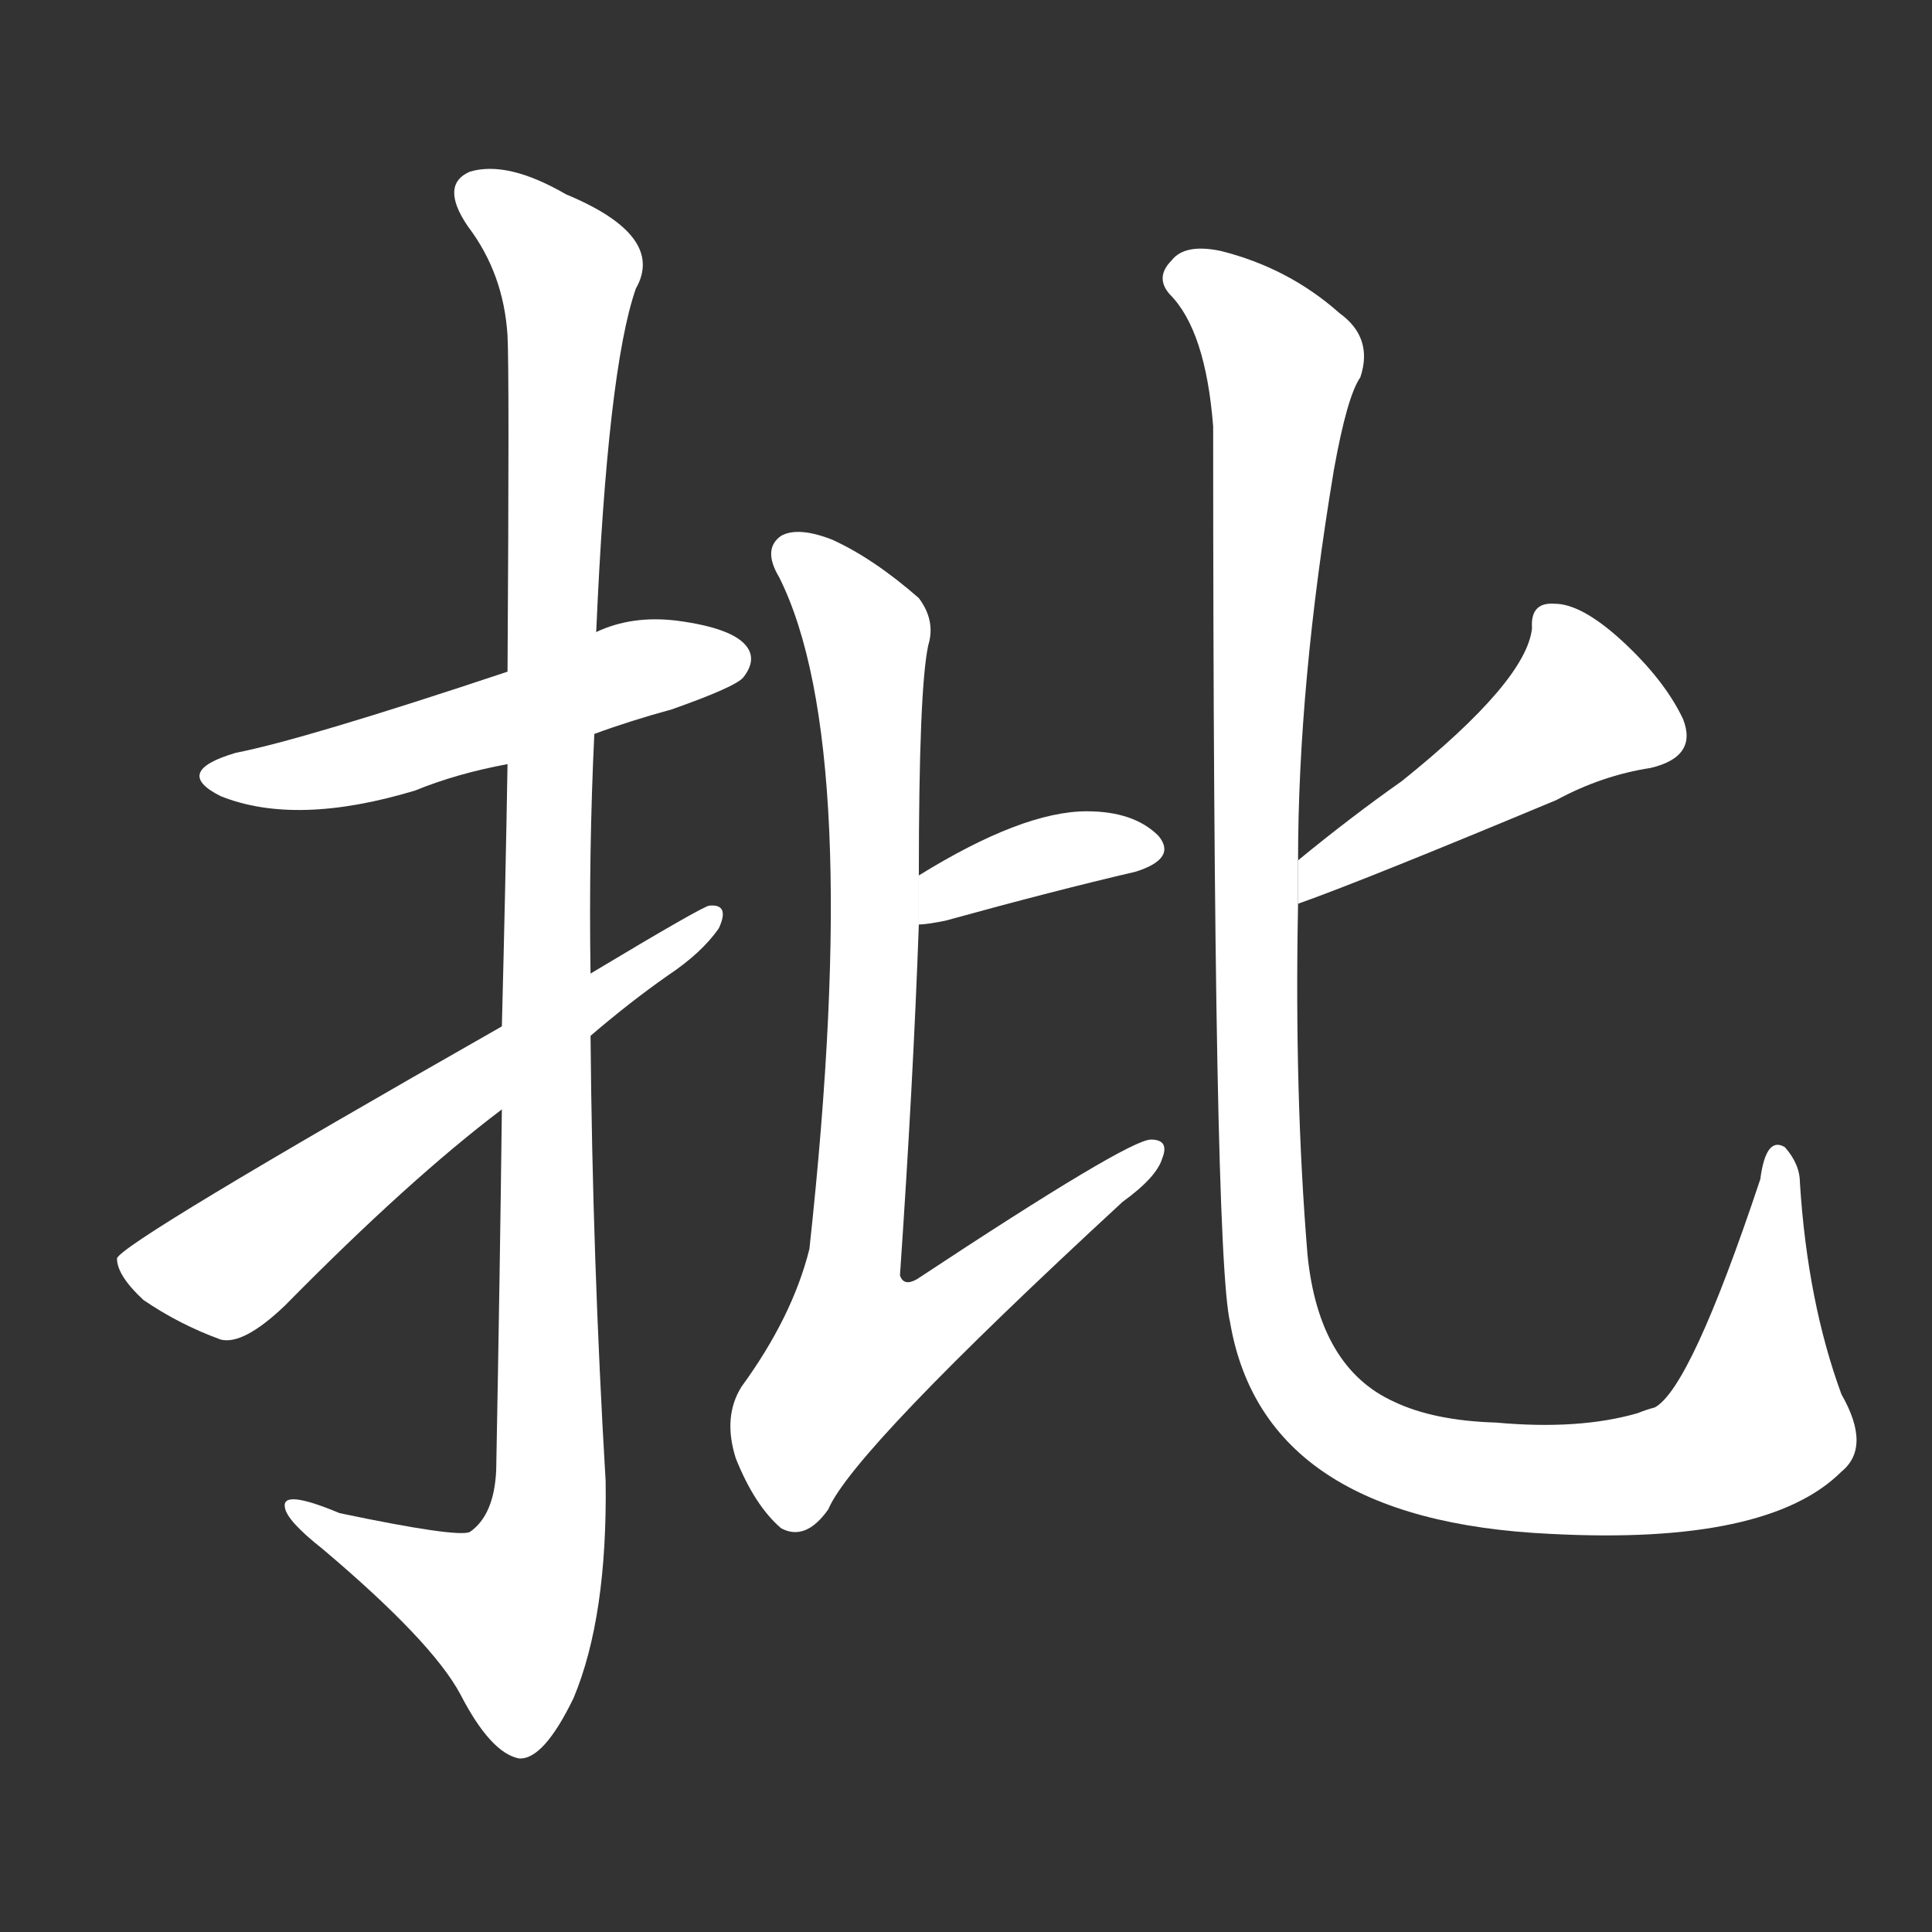 <!-- u6279_pi1_comment_criticize_wholesale -->
<!-- 6279 -->
<!-- 6279 -->
<!-- 6279 -->
<svg viewBox="0 0 1024 1024">
  <rect x="0" y="0" width="1024" height="1024" fill="#333333" stroke="none"/>
  <g transform="scale(1, -1) translate(0, -900)">
    <path fill="#FFFFFF" d="M 315 511 Q 334 518 356 524 Q 390 536 394 541 Q 401 550 396 557 Q 389 567 359 571 Q 335 574 316 565 L 269 544 Q 161 508 125 501 Q 91 491 117 478 Q 157 462 220 481 Q 242 490 269 495 L 315 511 Z"></path>
    <path fill="#FFFFFF" d="M 266 312 Q 265 227 263 121 Q 262 97 249 88 Q 242 85 180 98 Q 149 111 151 101 Q 152 94 171 79 Q 229 30 244 2 Q 260 -29 275 -32 Q 288 -33 304 0 Q 322 43 321 115 Q 314 233 313 351 L 313 384 Q 312 448 315 511 L 316 565 Q 322 704 337 747 Q 353 775 300 797 Q 269 815 249 809 Q 233 802 248 780 Q 267 755 269 722 Q 270 703 269 544 L 269 495 Q 268 434 266 356 L 266 312 Z"></path>
    <path fill="#FFFFFF" d="M 266 356 Q 64 241 62 233 Q 62 224 76 211 Q 95 198 117 190 Q 129 187 151 208 Q 217 275 266 312 L 313 351 Q 334 369 354 383 Q 372 395 381 408 Q 387 421 376 420 Q 373 420 313 384 L 266 356 Z"></path>
    <path fill="#FFFFFF" d="M 487 410 Q 491 410 501 412 Q 559 428 602 438 Q 624 445 614 457 Q 601 470 576 470 Q 542 470 487 436 L 487 410 Z"></path>
    <path fill="#FFFFFF" d="M 487 436 Q 487 535 492 558 Q 496 571 487 583 Q 463 604 441 614 Q 423 621 414 616 Q 404 609 413 594 Q 458 504 429 238 Q 420 202 393 165 Q 383 149 390 127 Q 400 102 414 90 Q 427 83 439 100 Q 452 131 595 263 Q 613 276 616 286 Q 620 296 610 296 Q 598 296 486 222 Q 479 218 477 224 Q 484 326 487 410 L 487 436 Z"></path>
    <path fill="#FFFFFF" d="M 688 421 Q 722 433 825 476 Q 849 489 875 493 Q 900 499 892 519 Q 882 540 859 561 Q 838 580 824 580 Q 811 581 812 567 Q 809 539 743 486 Q 716 467 688 444 L 688 421 Z"></path>
    <path fill="#FFFFFF" d="M 688 444 Q 688 537 707 651 Q 714 690 721 700 Q 728 721 710 734 Q 683 758 647 767 Q 628 771 621 762 Q 612 753 620 744 Q 639 725 643 674 Q 643 236 652 199 Q 670 94 822 87 Q 937 81 976 120 Q 992 133 976 161 Q 958 210 954 273 Q 954 283 946 292 Q 936 298 933 275 Q 896 164 877 154 Q 873 153 868 151 Q 837 142 793 146 Q 760 147 739 157 Q 699 175 693 235 Q 686 320 688 421 L 688 444 Z"></path>
  </g>
</svg>
